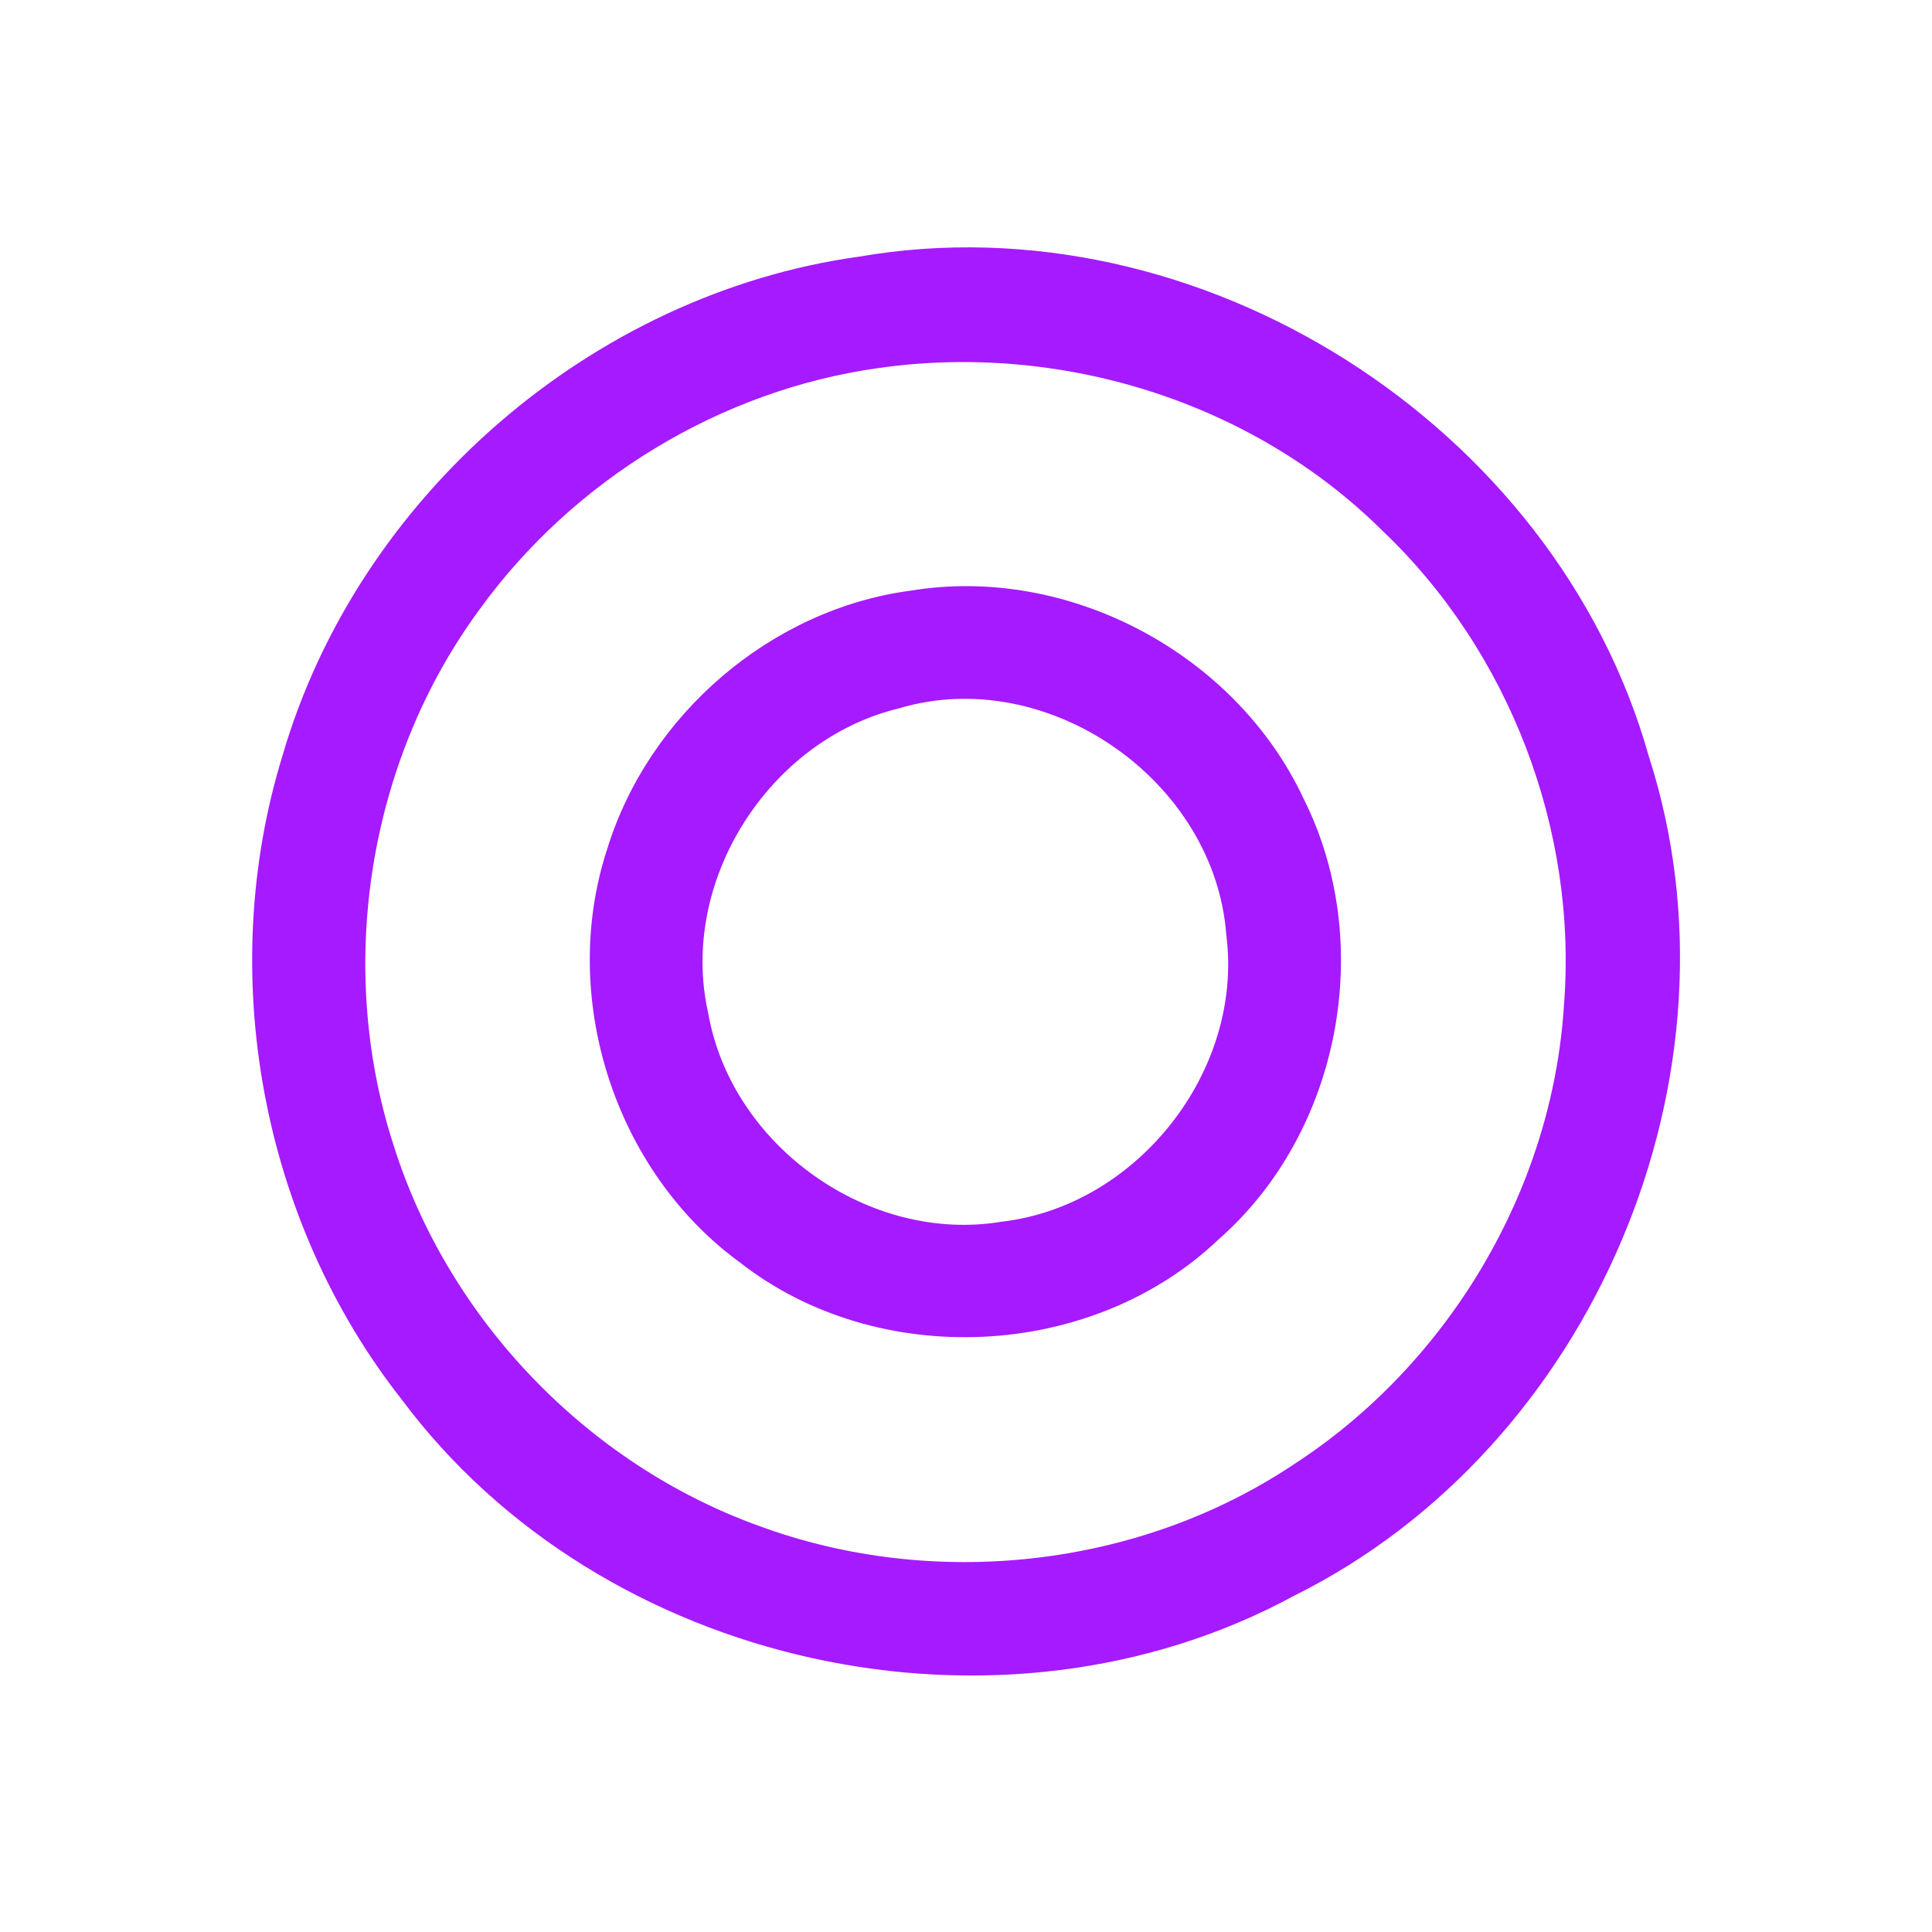<?xml version="1.0" encoding="UTF-8" ?>
<!DOCTYPE svg PUBLIC "-//W3C//DTD SVG 1.1//EN" "http://www.w3.org/Graphics/SVG/1.1/DTD/svg11.dtd">
<svg width="192pt" height="192pt" viewBox="0 0 192 192" version="1.1" xmlns="http://www.w3.org/2000/svg">
<g id="#a61affff">
<path fill="#a61aff" opacity="1.00" d=" M 85.40 25.50 C 119.17 19.67 154.59 42.23 163.85 75.14 C 174.05 106.74 158.32 143.84 128.61 158.58 C 99.37 174.46 59.81 165.76 39.92 139.08 C 25.94 121.31 21.43 96.70 28.07 75.11 C 35.55 49.37 58.84 29.18 85.40 25.50 M 87.42 36.56 C 71.62 38.73 56.97 47.68 47.64 60.59 C 36.56 75.65 33.35 96.09 39.13 113.86 C 44.57 131.11 58.35 145.47 75.36 151.62 C 92.74 158.05 113.12 155.84 128.56 145.54 C 143.92 135.58 154.27 118.25 155.42 99.94 C 156.81 82.52 150.00 64.70 137.32 52.68 C 124.37 39.87 105.38 34.03 87.42 36.56 Z" />
<path fill="#a61aff" opacity="1.00" d=" M 90.48 58.70 C 106.21 56.10 122.83 64.98 129.56 79.39 C 136.76 93.75 133.21 112.55 121.11 123.16 C 108.50 135.19 87.24 136.19 73.53 125.46 C 61.03 116.34 55.52 99.04 60.35 84.35 C 64.47 71.02 76.61 60.55 90.48 58.70 M 89.32 70.40 C 76.38 73.53 67.43 87.64 70.38 100.68 C 72.68 113.85 86.33 123.62 99.56 121.41 C 113.03 119.84 123.60 106.41 121.87 92.93 C 120.75 77.58 104.11 65.97 89.32 70.40 Z" />
</g>
</svg>
